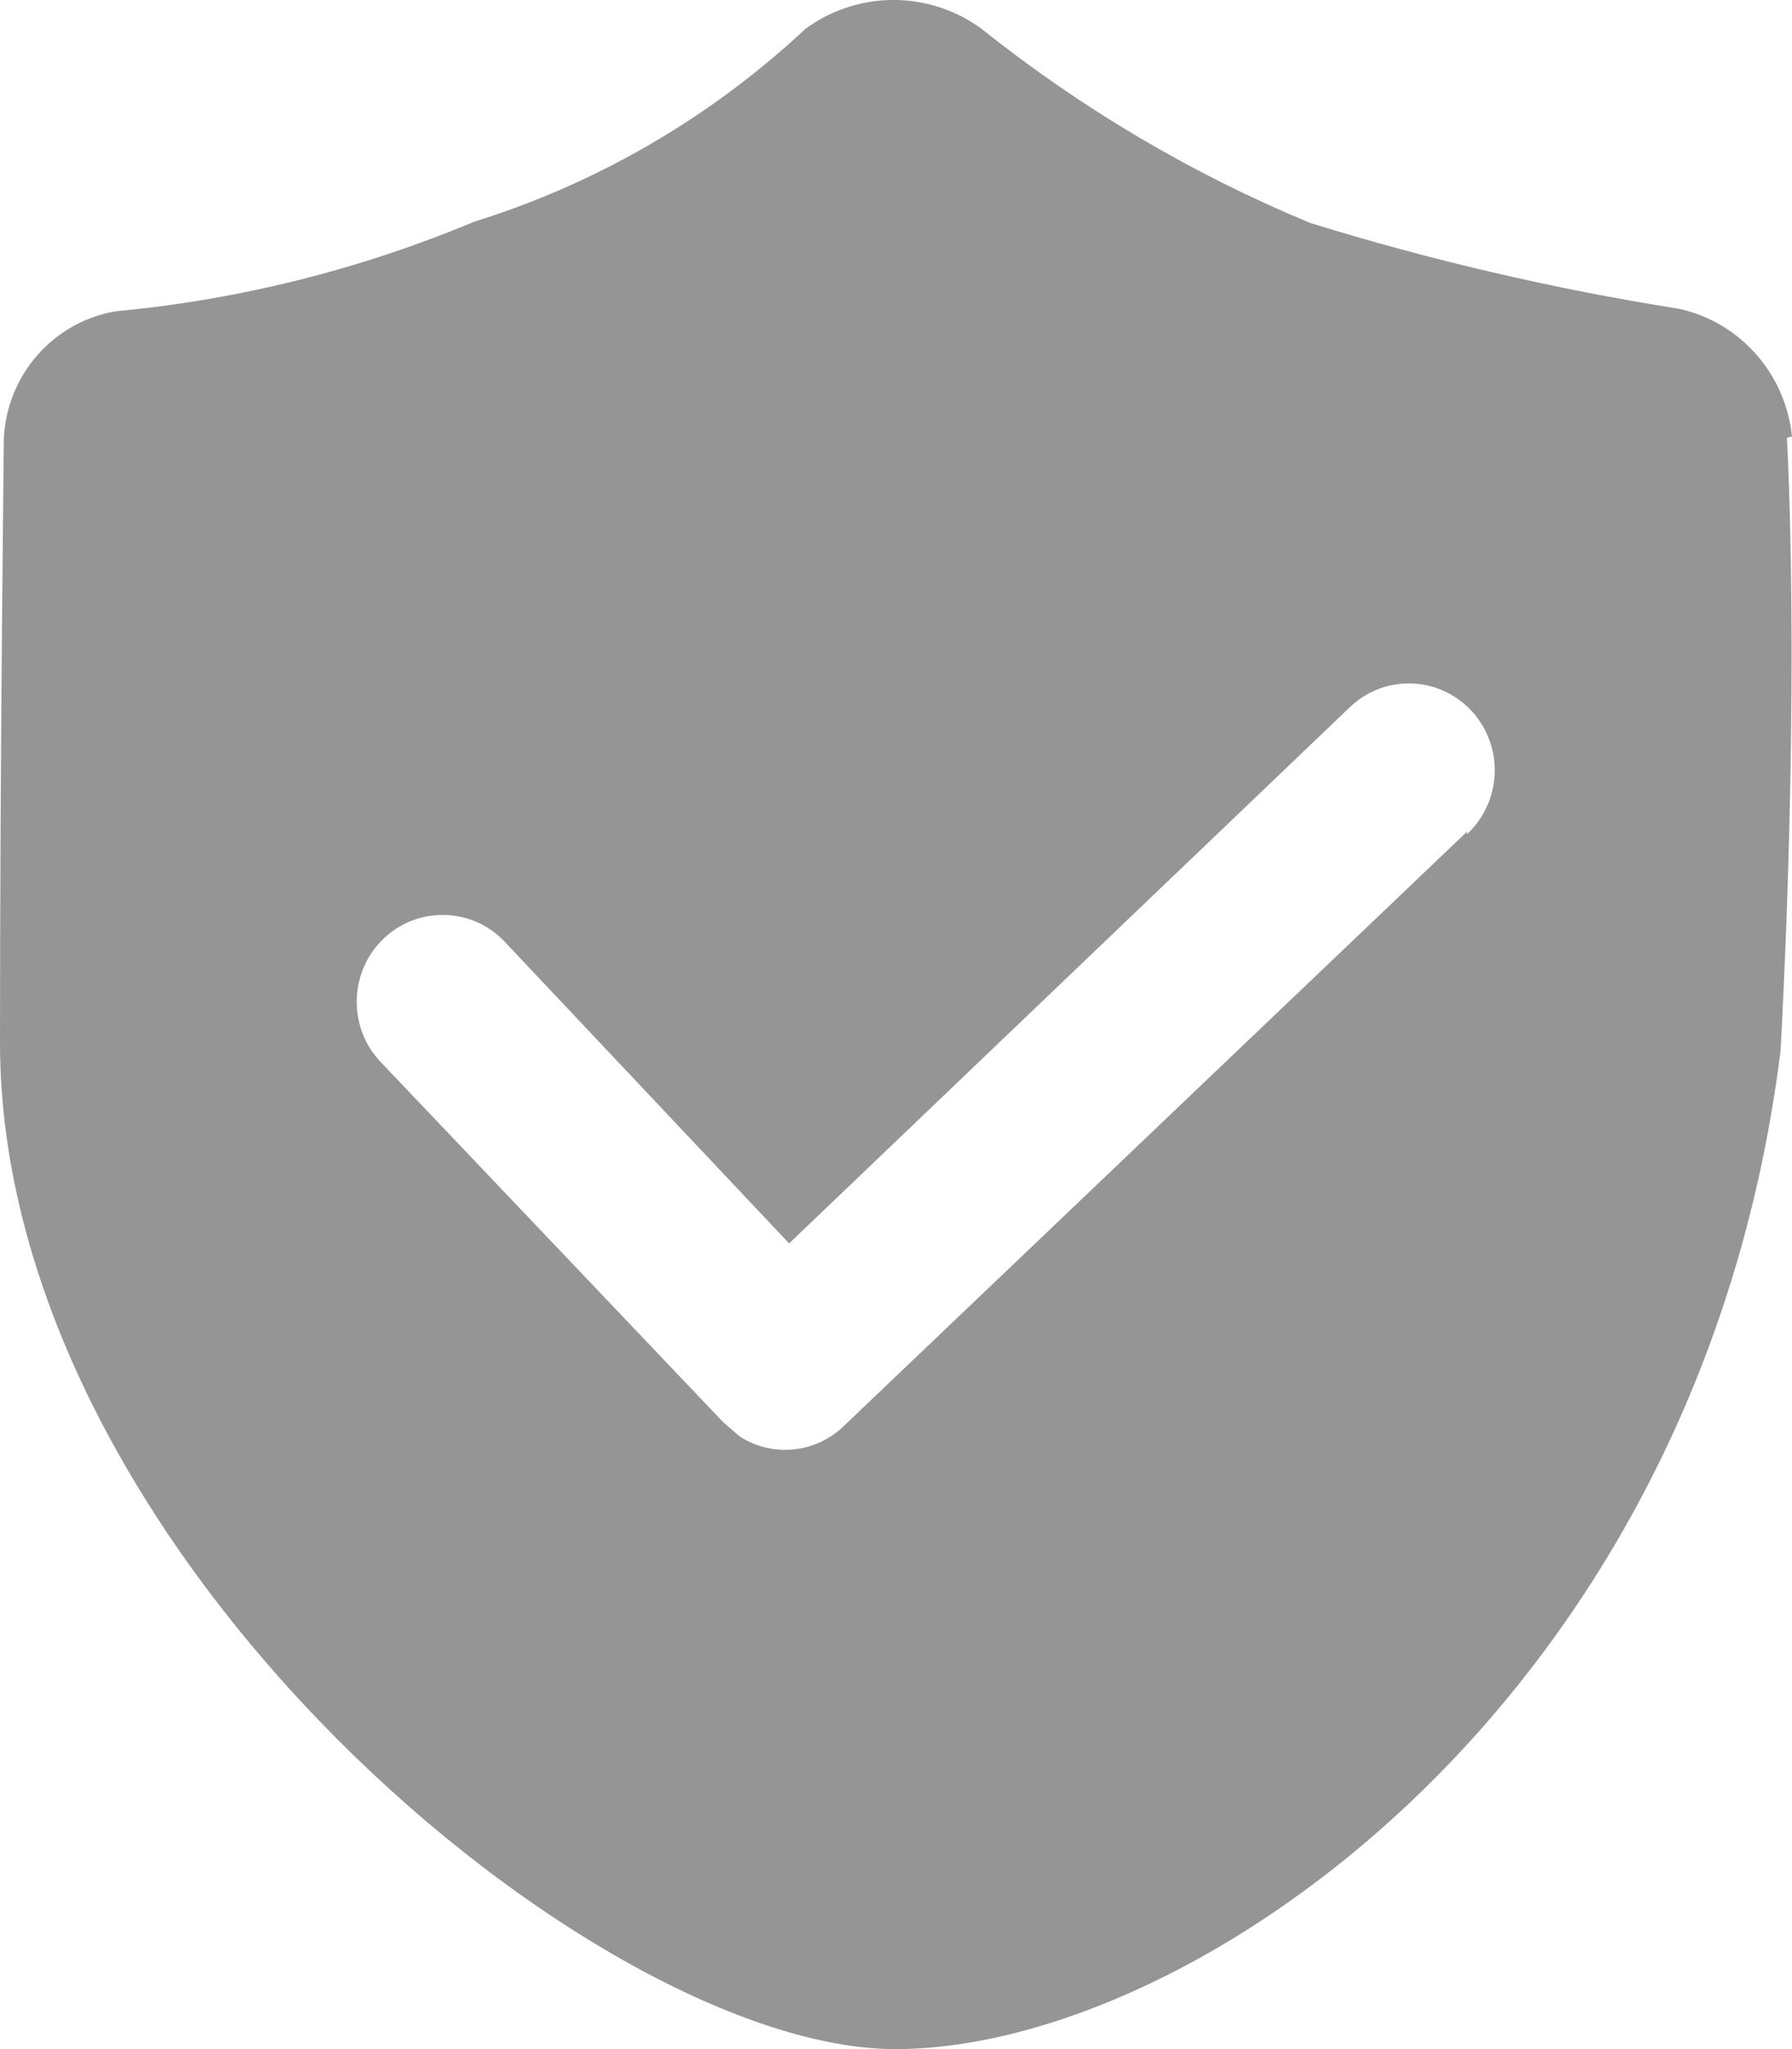 <?xml version="1.0" encoding="UTF-8"?>
<svg width="14px" height="16px" viewBox="0 0 14 16" version="1.1" xmlns="http://www.w3.org/2000/svg" xmlns:xlink="http://www.w3.org/1999/xlink">
    <title>编组</title>
    <g id="web" stroke="none" stroke-width="1" fill="none" fill-rule="evenodd">
        <g id="注册" transform="translate(-930, -365)" fill="#959595" fill-rule="nonzero">
            <g id="形状" transform="translate(930, 365)">
                <path d="M14,3.409 C13.95,2.916 13.591,2.512 13.111,2.41 C12.138,2.256 11.177,2.032 10.236,1.741 C9.314,1.359 8.449,0.848 7.667,0.224 C7.257,-0.075 6.704,-0.075 6.294,0.224 C5.553,0.916 4.669,1.431 3.705,1.731 C2.813,2.104 1.87,2.34 0.909,2.43 C0.419,2.51 0.051,2.927 0.03,3.429 C0.03,3.429 0,5.935 0,8.141 C0,12.135 4.663,16 6.995,16 C9.327,16 13.279,13.274 13.911,8.202 C14.069,5.206 13.96,3.419 13.96,3.419 L14,3.408 L14,3.409 Z M11.461,6.494 L6.59,11.137 C6.37,11.348 6.035,11.381 5.78,11.217 L5.652,11.107 L2.964,8.282 C2.713,8.006 2.731,7.577 3.003,7.323 C3.276,7.07 3.701,7.087 3.952,7.363 L6.165,9.709 L10.552,5.516 C10.728,5.351 10.978,5.295 11.207,5.367 C11.436,5.44 11.609,5.63 11.662,5.867 C11.714,6.103 11.637,6.35 11.461,6.514 L11.461,6.494 L11.461,6.494 Z"></path>
            </g>
        </g>
    </g>
</svg>